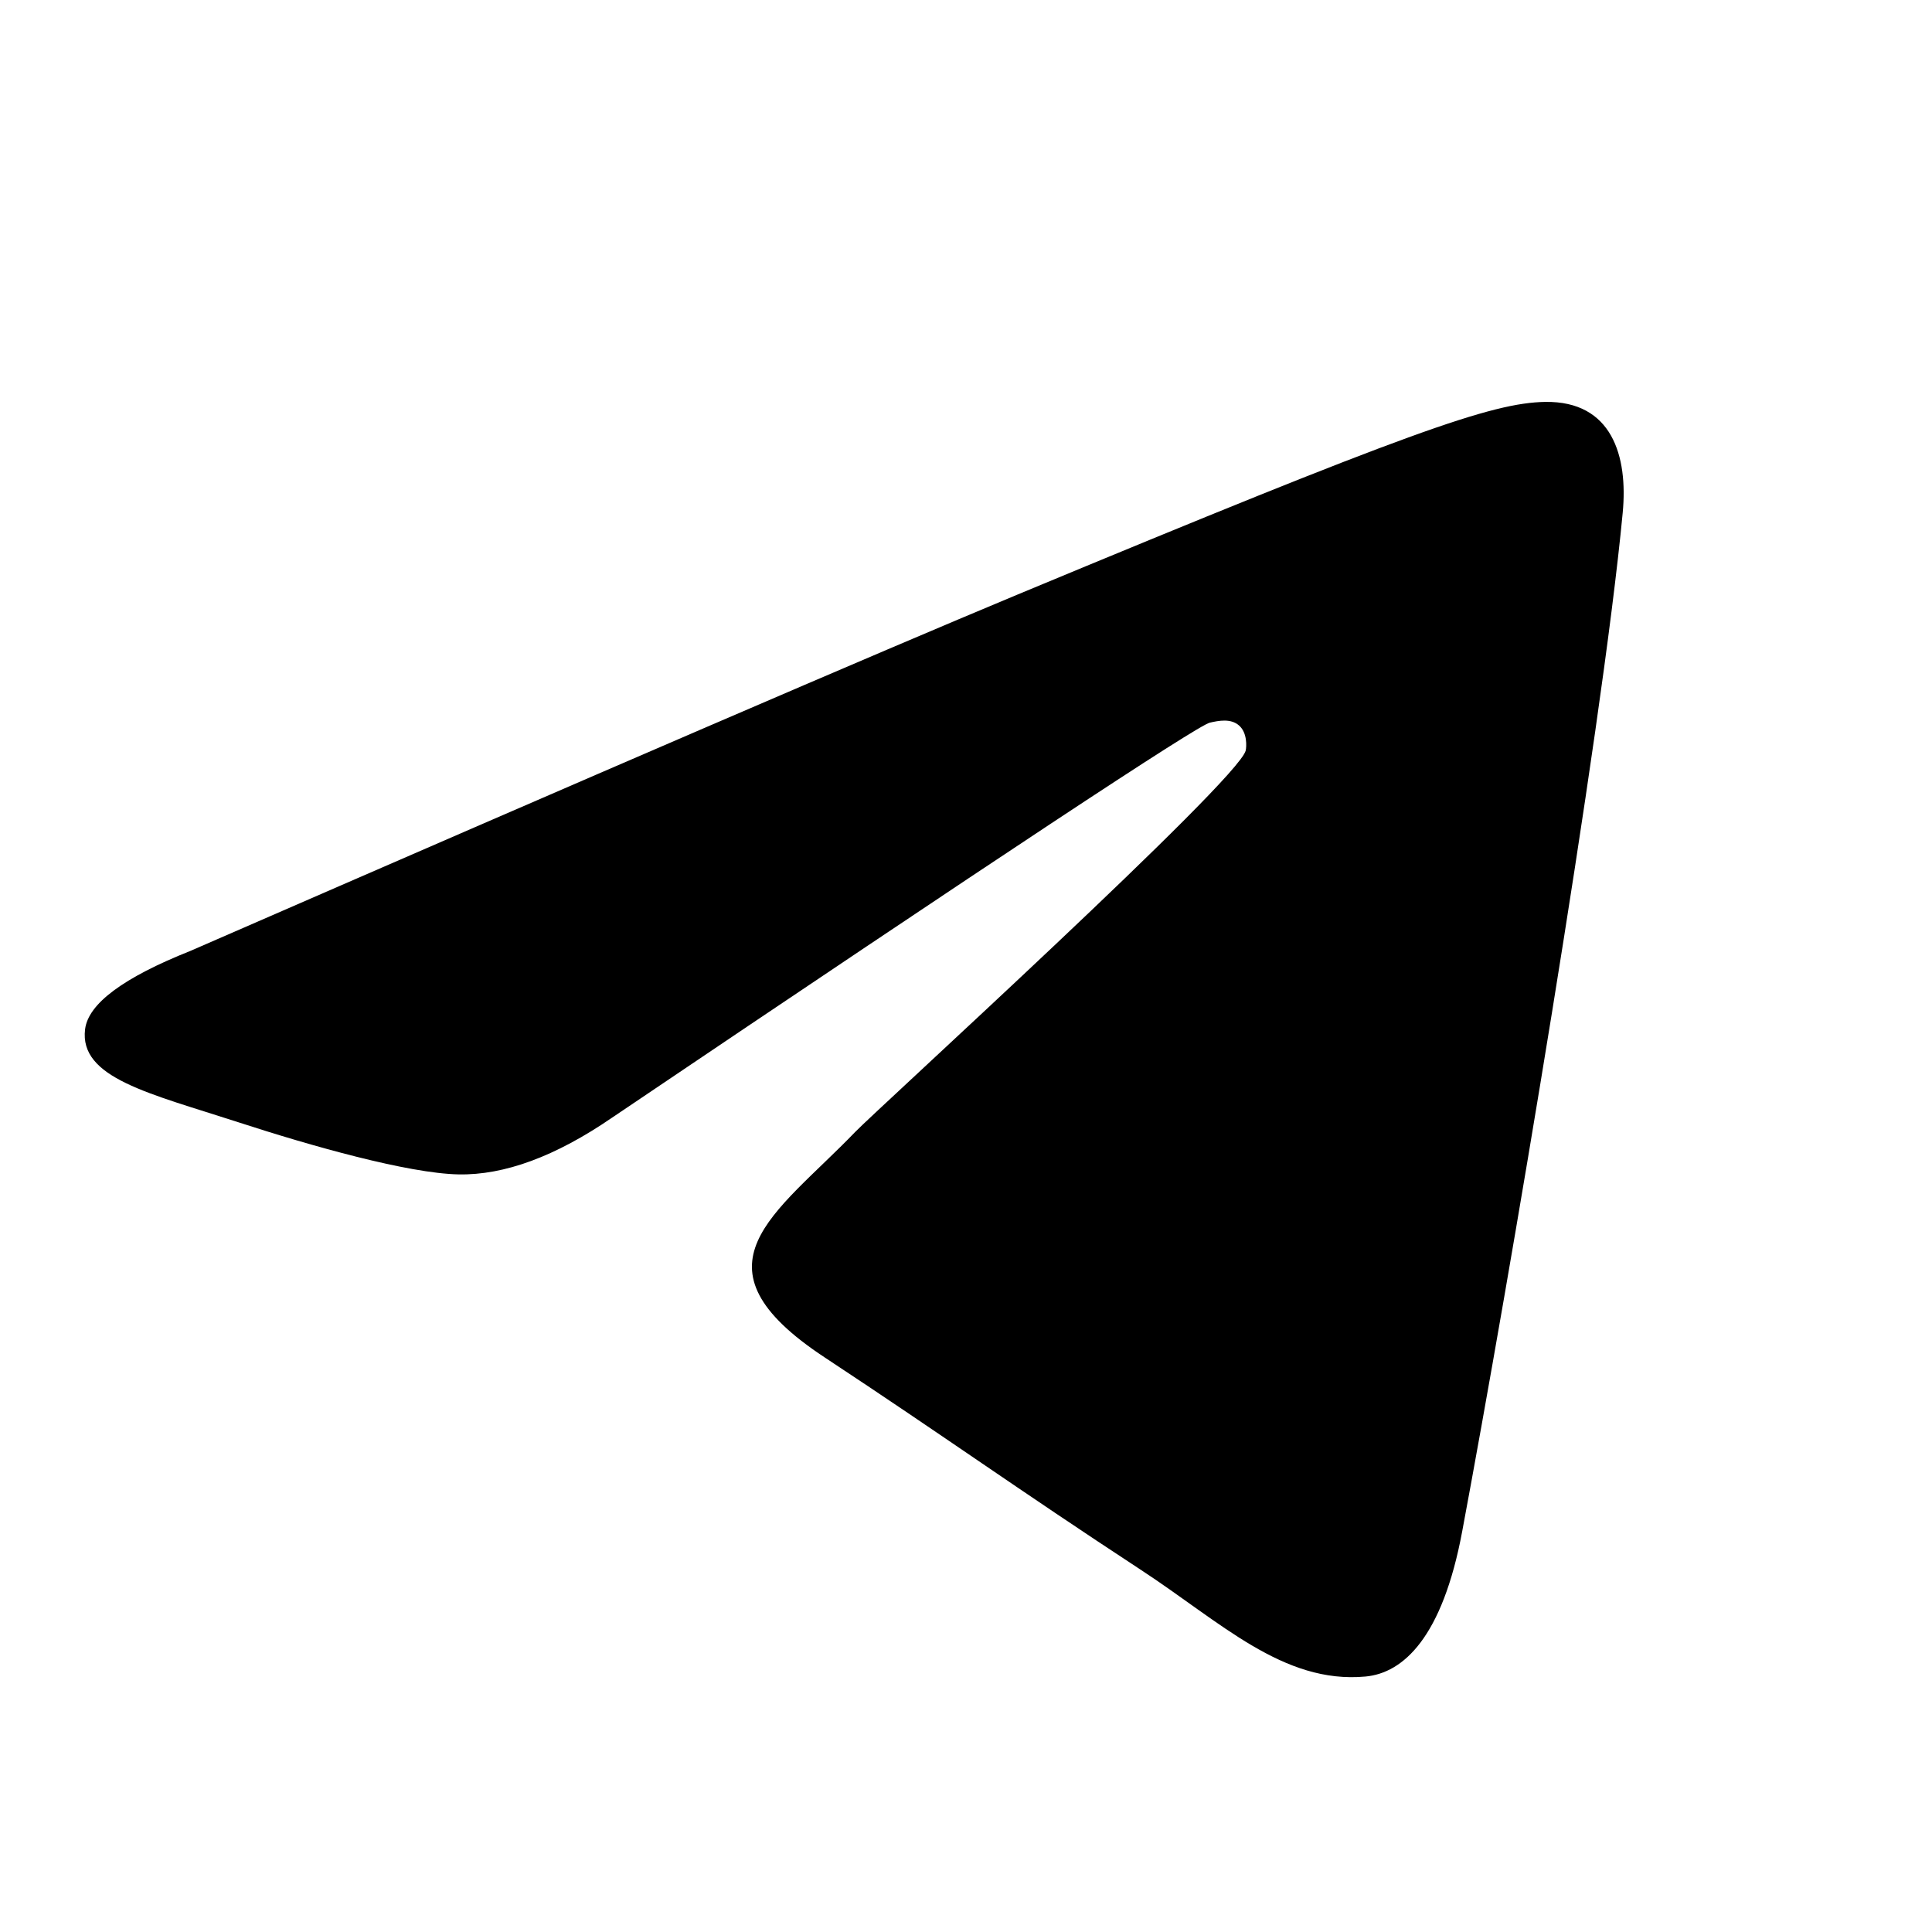 <svg width="44" height="44" viewBox="0 0 44 44" xmlns="http://www.w3.org/2000/svg">
<path d="M36.956 11.678C36.472 16.778 34.369 29.161 33.301 34.874C32.85 37.294 31.957 38.104 31.096 38.182C29.222 38.354 27.8 36.942 25.985 35.754C23.145 33.893 21.54 32.734 18.784 30.916C15.598 28.817 17.663 27.663 19.478 25.778C19.954 25.283 28.209 17.773 28.37 17.093C28.389 17.007 28.41 16.69 28.219 16.523C28.029 16.356 27.752 16.413 27.553 16.458C27.268 16.523 22.731 19.521 13.941 25.453C12.653 26.337 11.486 26.767 10.441 26.746C9.29 26.722 7.074 26.095 5.426 25.558C3.406 24.901 1.798 24.552 1.938 23.439C2.011 22.858 2.809 22.264 4.337 21.656C13.742 17.558 20.016 14.856 23.154 13.549C32.116 9.822 33.976 9.174 35.192 9.153C36.714 9.131 37.079 10.387 36.956 11.678Z" />
</svg>
